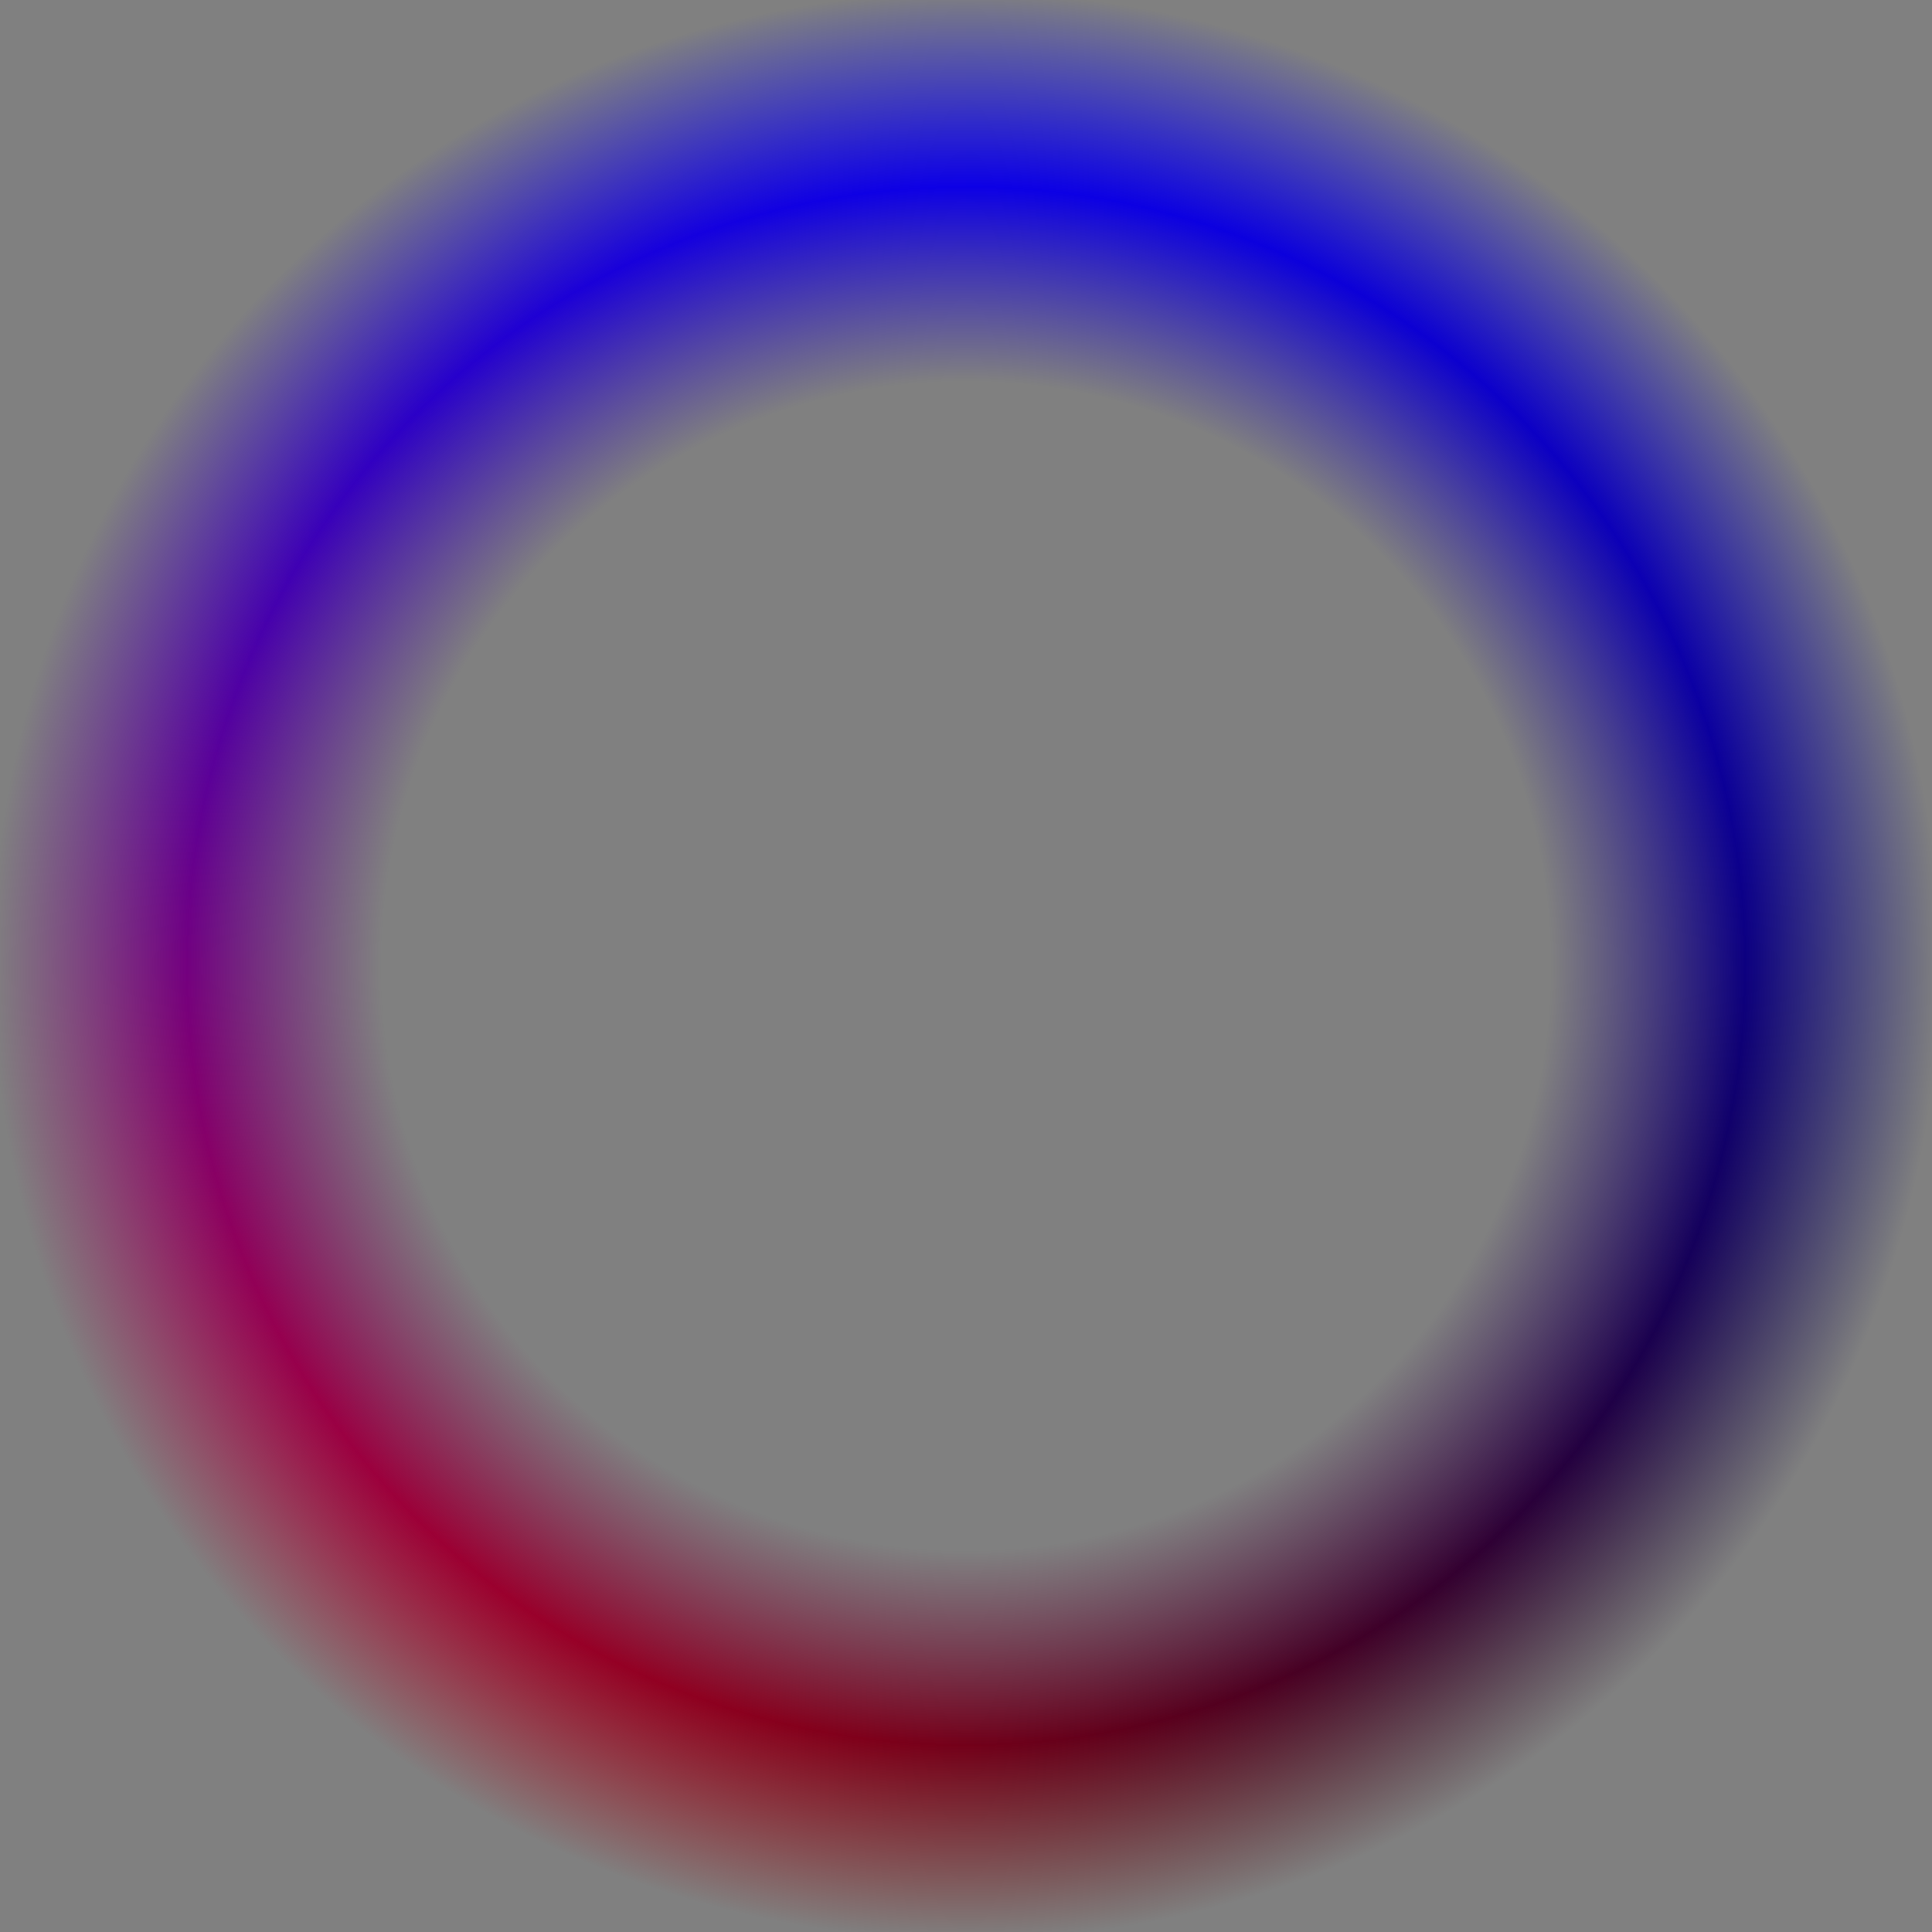 <!-- Displacement map for "shockwave" -->
<svg xmlns="http://www.w3.org/2000/svg" viewBox="0 0 1 1">
  <style>
    #mix {
      mix-blend-mode: screen;
    }
  </style>
  <linearGradient id="red">
    <stop offset="0%" stop-color="red" />
    <stop offset="100%" stop-color="red" stop-opacity="0" />
  </linearGradient>
  <linearGradient id="blue" gradientTransform="rotate(90)">
    <stop offset="0%" stop-color="blue" />
    <stop offset="100%" stop-color="blue" stop-opacity="0" />
  </linearGradient>
  <radialGradient id="grey">
    <stop offset="60%" stop-color="grey" stop-opacity="1" />
    <stop offset="80%" stop-color="grey" stop-opacity="0" />
    <stop offset="100%" stop-color="grey" stop-opacity="1" />
  </radialGradient>
  <g>
    <rect width="1" height="1" fill="black" />
    <rect width="1" height="1" fill="url(#red)" />
    <rect width="1" height="1" fill="url(#blue)" id="mix" />
    <rect width="1" height="1" fill="url(#grey)" />
  </g>
</svg>

